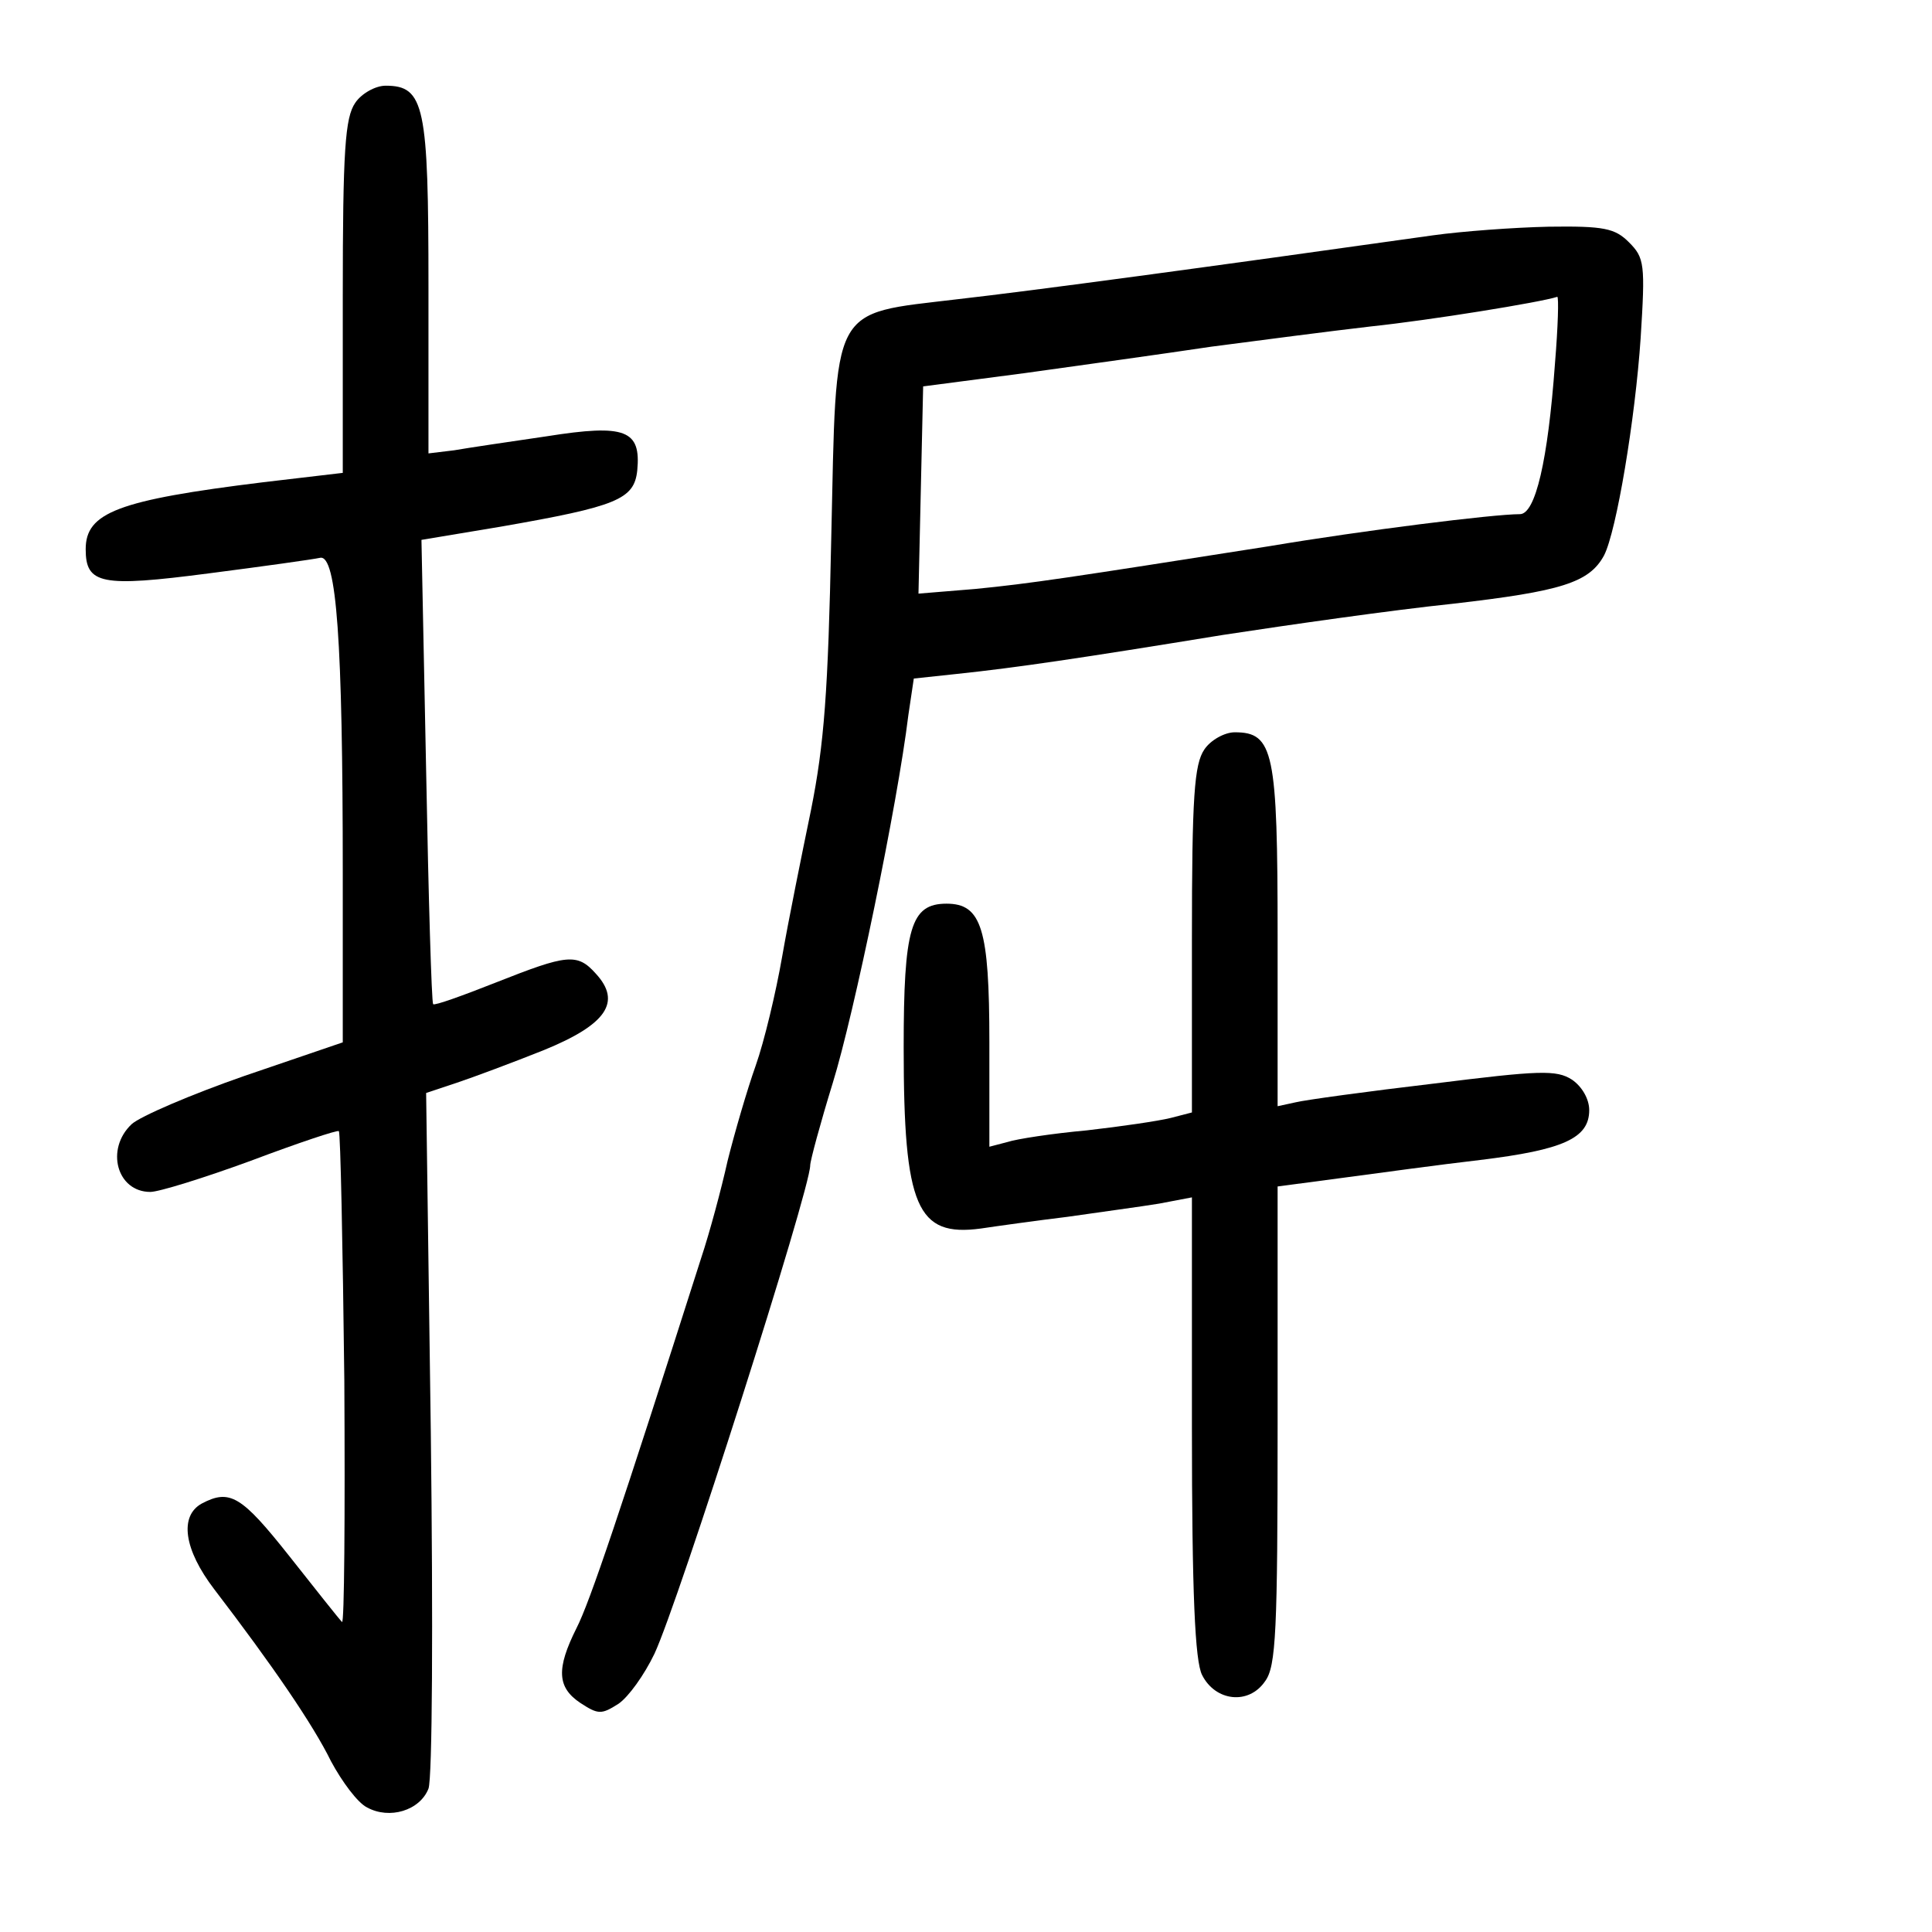 <?xml version="1.0" standalone="no"?>
<!DOCTYPE svg PUBLIC "-//W3C//DTD SVG 20010904//EN"
 "http://www.w3.org/TR/2001/REC-SVG-20010904/DTD/svg10.dtd">
<svg version="1.0" xmlns="http://www.w3.org/2000/svg"
 width="248pt" height="248pt" viewBox="0 0 248 248"
 preserveAspectRatio="xMidYMid meet">
<g transform="translate(0,248) scale(0.1,-0.1)"
fill="#000000" stroke="none">
<path d="M456 2348 c-13 -19 -16 -60 -16 -249 l0 -226 -102 -12 c-187 -23
-228 -39 -228 -86 0 -45 20 -49 158 -31 70 9 134 18 143 20 21 4 29 -106 29
-405 l0 -217 -126 -43 c-69 -24 -134 -52 -145 -62 -34 -32 -19 -87 24 -87 11
0 69 18 129 40 61 23 112 40 113 38 2 -2 5 -146 7 -320 1 -174 0 -314 -3 -310
-4 4 -34 42 -68 85 -61 77 -76 86 -112 67 -29 -16 -23 -59 16 -110 75 -98 127
-174 150 -221 14 -26 34 -53 46 -59 29 -16 68 -4 79 24 5 13 6 212 3 458 l-6
435 39 13 c21 7 72 26 112 42 81 33 100 62 67 98 -24 27 -37 25 -128 -11 -43
-17 -79 -30 -81 -28 -2 2 -6 137 -9 300 l-6 296 102 17 c149 26 171 35 175 72
5 52 -15 60 -116 44 -48 -7 -102 -15 -119 -18 l-33 -4 0 214 c0 232 -5 258
-55 258 -13 0 -31 -10 -39 -22z"/>
<path d="M1840 2178 c-291 -41 -513 -71 -610 -82 -166 -20 -156 -3 -163 -308
-4 -196 -9 -263 -26 -348 -12 -58 -29 -142 -37 -188 -8 -46 -23 -109 -34 -140
-11 -31 -27 -86 -36 -122 -8 -36 -23 -92 -34 -125 -104 -326 -143 -442 -160
-475 -26 -52 -25 -76 5 -96 23 -15 27 -15 49 -1 13 9 33 37 46 64 31 66 200
596 200 627 0 6 13 54 29 106 27 87 83 357 97 472 l7 47 56 6 c76 8 157 20
341 50 85 13 218 32 295 40 139 16 175 27 194 62 16 31 40 175 47 279 6 95 5
103 -15 123 -18 18 -32 21 -103 20 -46 -1 -112 -6 -148 -11z m156 -165 c-9
-124 -25 -193 -45 -193 -34 0 -202 -21 -321 -41 -261 -41 -307 -48 -378 -55
l-73 -6 3 133 3 133 130 17 c72 10 180 25 240 34 61 8 153 20 205 26 76 8 218
31 239 38 2 0 1 -38 -3 -86z"/>
<path d="M1546 1518 c-13 -19 -16 -60 -16 -244 l0 -222 -27 -7 c-16 -4 -64
-11 -108 -16 -44 -4 -90 -11 -102 -15 l-23 -6 0 134 c0 146 -10 178 -55 178
-46 0 -55 -31 -55 -185 0 -205 17 -243 99 -232 20 3 70 10 111 15 41 6 94 13
118 17 l42 8 0 -294 c0 -216 4 -301 13 -319 17 -34 60 -39 81 -8 14 19 16 64
16 329 l0 306 83 11 c45 6 125 17 177 23 107 13 140 28 140 64 0 14 -9 30 -22
39 -20 13 -42 12 -178 -5 -85 -10 -165 -21 -177 -24 l-23 -5 0 218 c0 237 -5
262 -55 262 -13 0 -31 -10 -39 -22z"/>
</g>
</svg>
